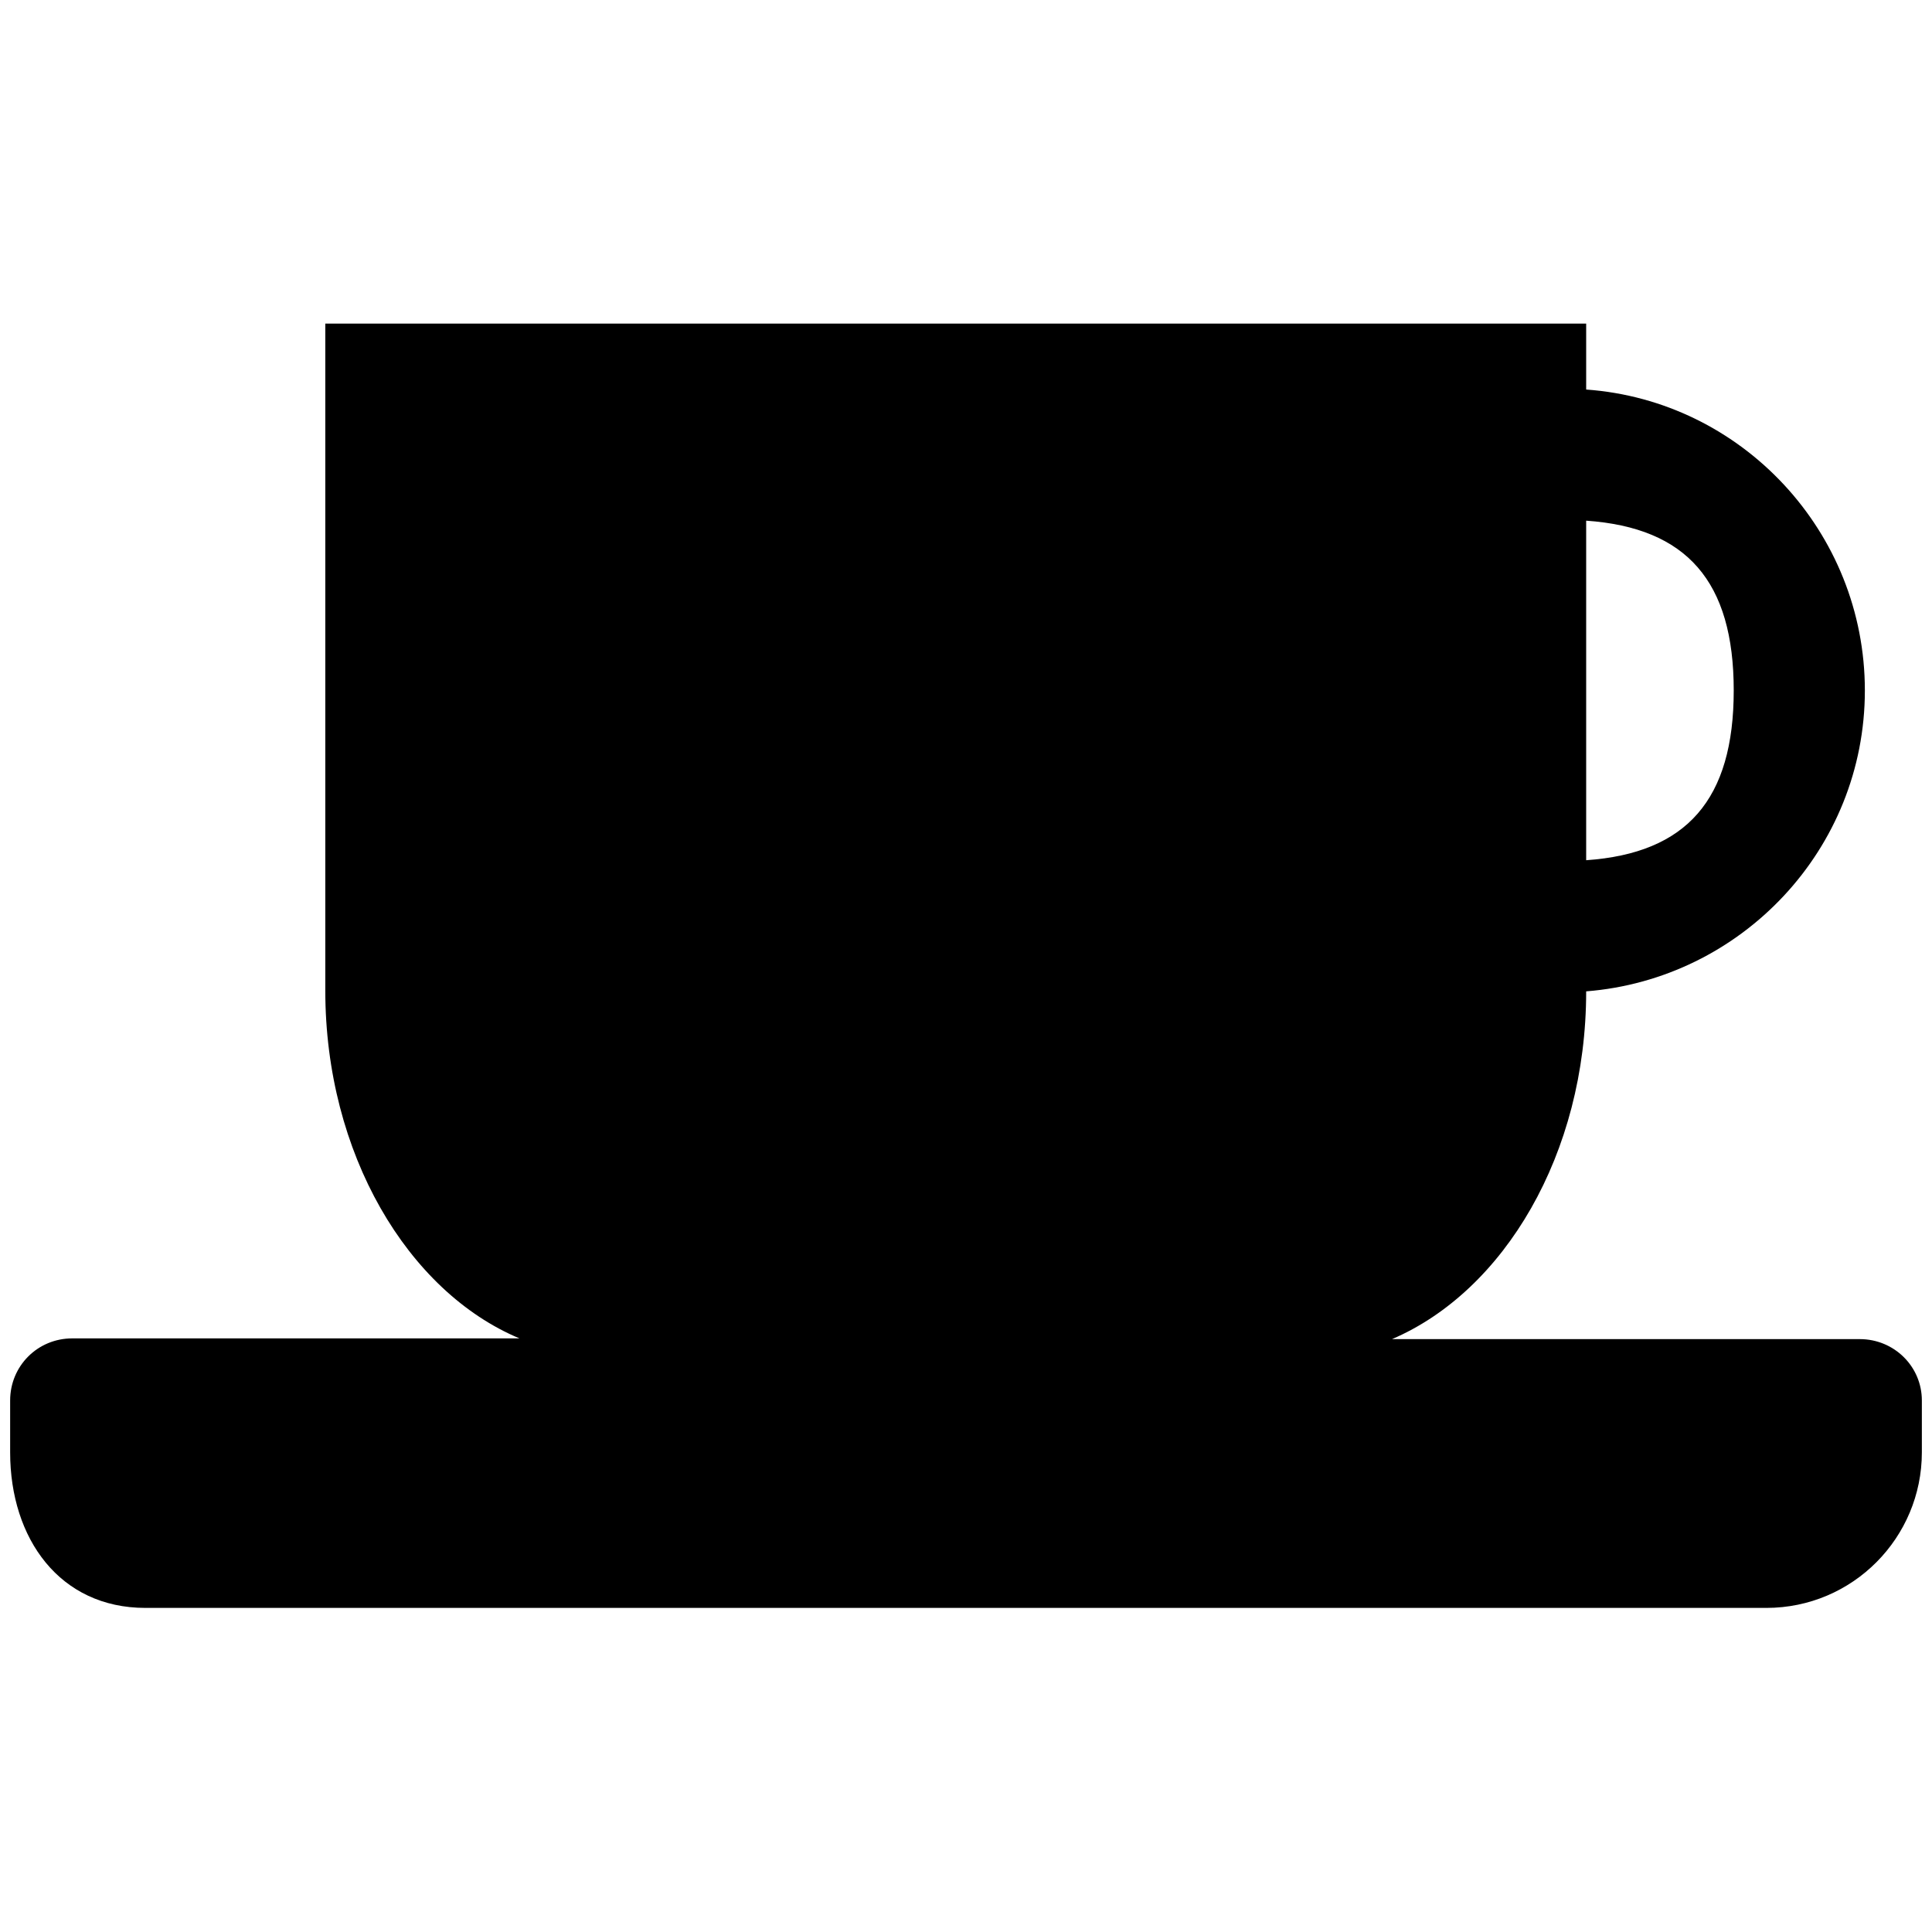 <?xml version="1.0" encoding="utf-8"?>
<!-- Generator: Adobe Illustrator 18.1.1, SVG Export Plug-In . SVG Version: 6.00 Build 0)  -->
<svg version="1.1" id="Layer_1" xmlns="http://www.w3.org/2000/svg" xmlns:xlink="http://www.w3.org/1999/xlink" x="0px" y="0px"
	 viewBox="0 0 800 800" enable-background="new 0 0 800 800" xml:space="preserve">
<g id="cup">
	<path d="M770.1,554.5H576.4c46.3-19.8,80.4-76.6,80.4-144c64.4-5.1,115.4-58.9,115.4-124.6s-50.9-120-115.4-124.6v-24.8
		c0-0.8,0-1.7,0-2.5H134.7c0,0.8,0,1.7,0,2.5v273.7c0,67.4,34.1,124.6,80.4,144H29.9c-14.3,0-25.7,11.4-25.7,25.7v21.5
		c0,35.8,20.6,64.4,56,64.4h671.2c35.8,0,64.4-29.1,64.4-64.4v-21.5C795.8,565.9,784.4,554.5,770.1,554.5z M717.9,285.9
		c0,45.1-19.4,67.4-61.1,70.3V215.6C698.5,218.5,717.9,240.8,717.9,285.9z"/>
</g>
</svg>
